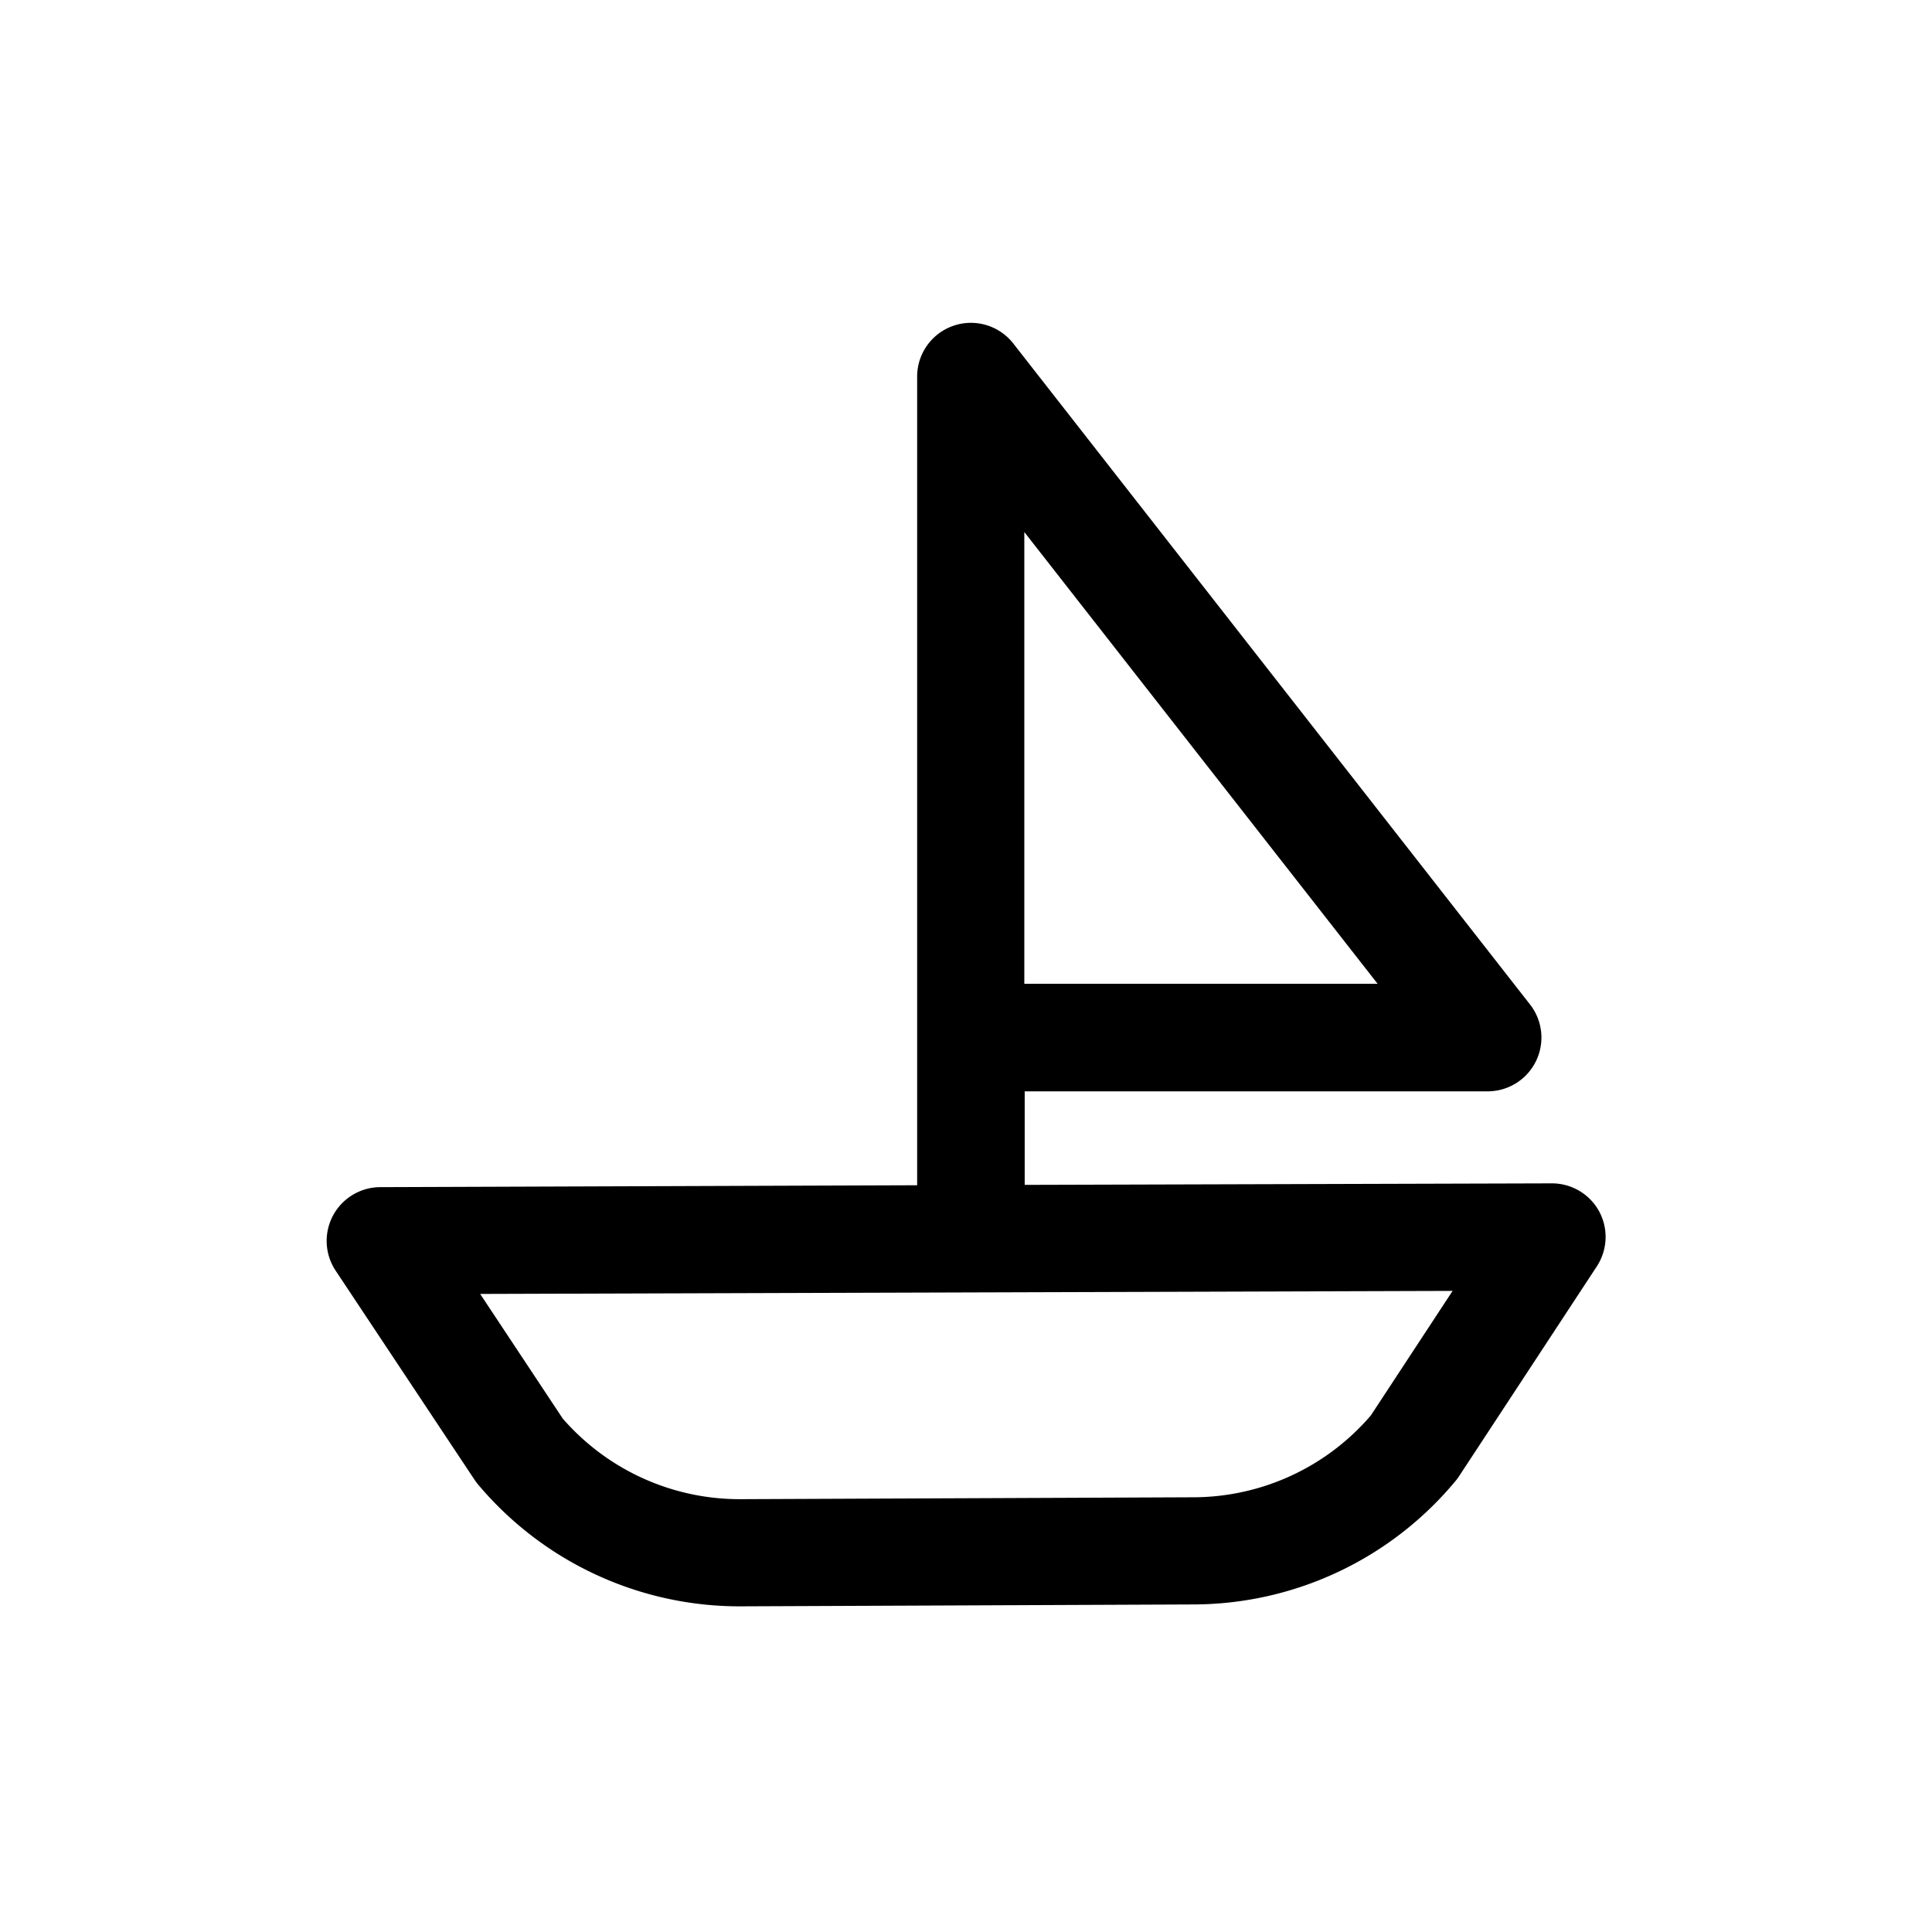<svg xmlns="http://www.w3.org/2000/svg" viewBox="0 0 510.2 510.2"><path d="M422.3 319.9a14.2 14.2 0 0 0-12.4-7.4l-139.3.4v-24.7h122.3a14.2 14.2 0 0 0 11.1-23L267.5 90.6a14.2 14.2 0 0 0-25.3 8.7V313l-141.8.5a14.2 14.2 0 0 0-11.8 22l36.8 55.4a14.4 14.4 0 0 0 1 1.3 90.2 90.2 0 0 0 69 32l119.7-.5a90.2 90.2 0 0 0 69.1-32.4 14 14 0 0 0 1-1.3l36.5-55.6a14.2 14.2 0 0 0 .6-14.5zM270.5 140.5l93.3 119.3h-93.3zM362 373.8a61.9 61.9 0 0 1-47 21.6l-119.4.5h-.2a61.9 61.9 0 0 1-46.8-21.3l-21.8-32.9 256.8-.8z"></path></svg>